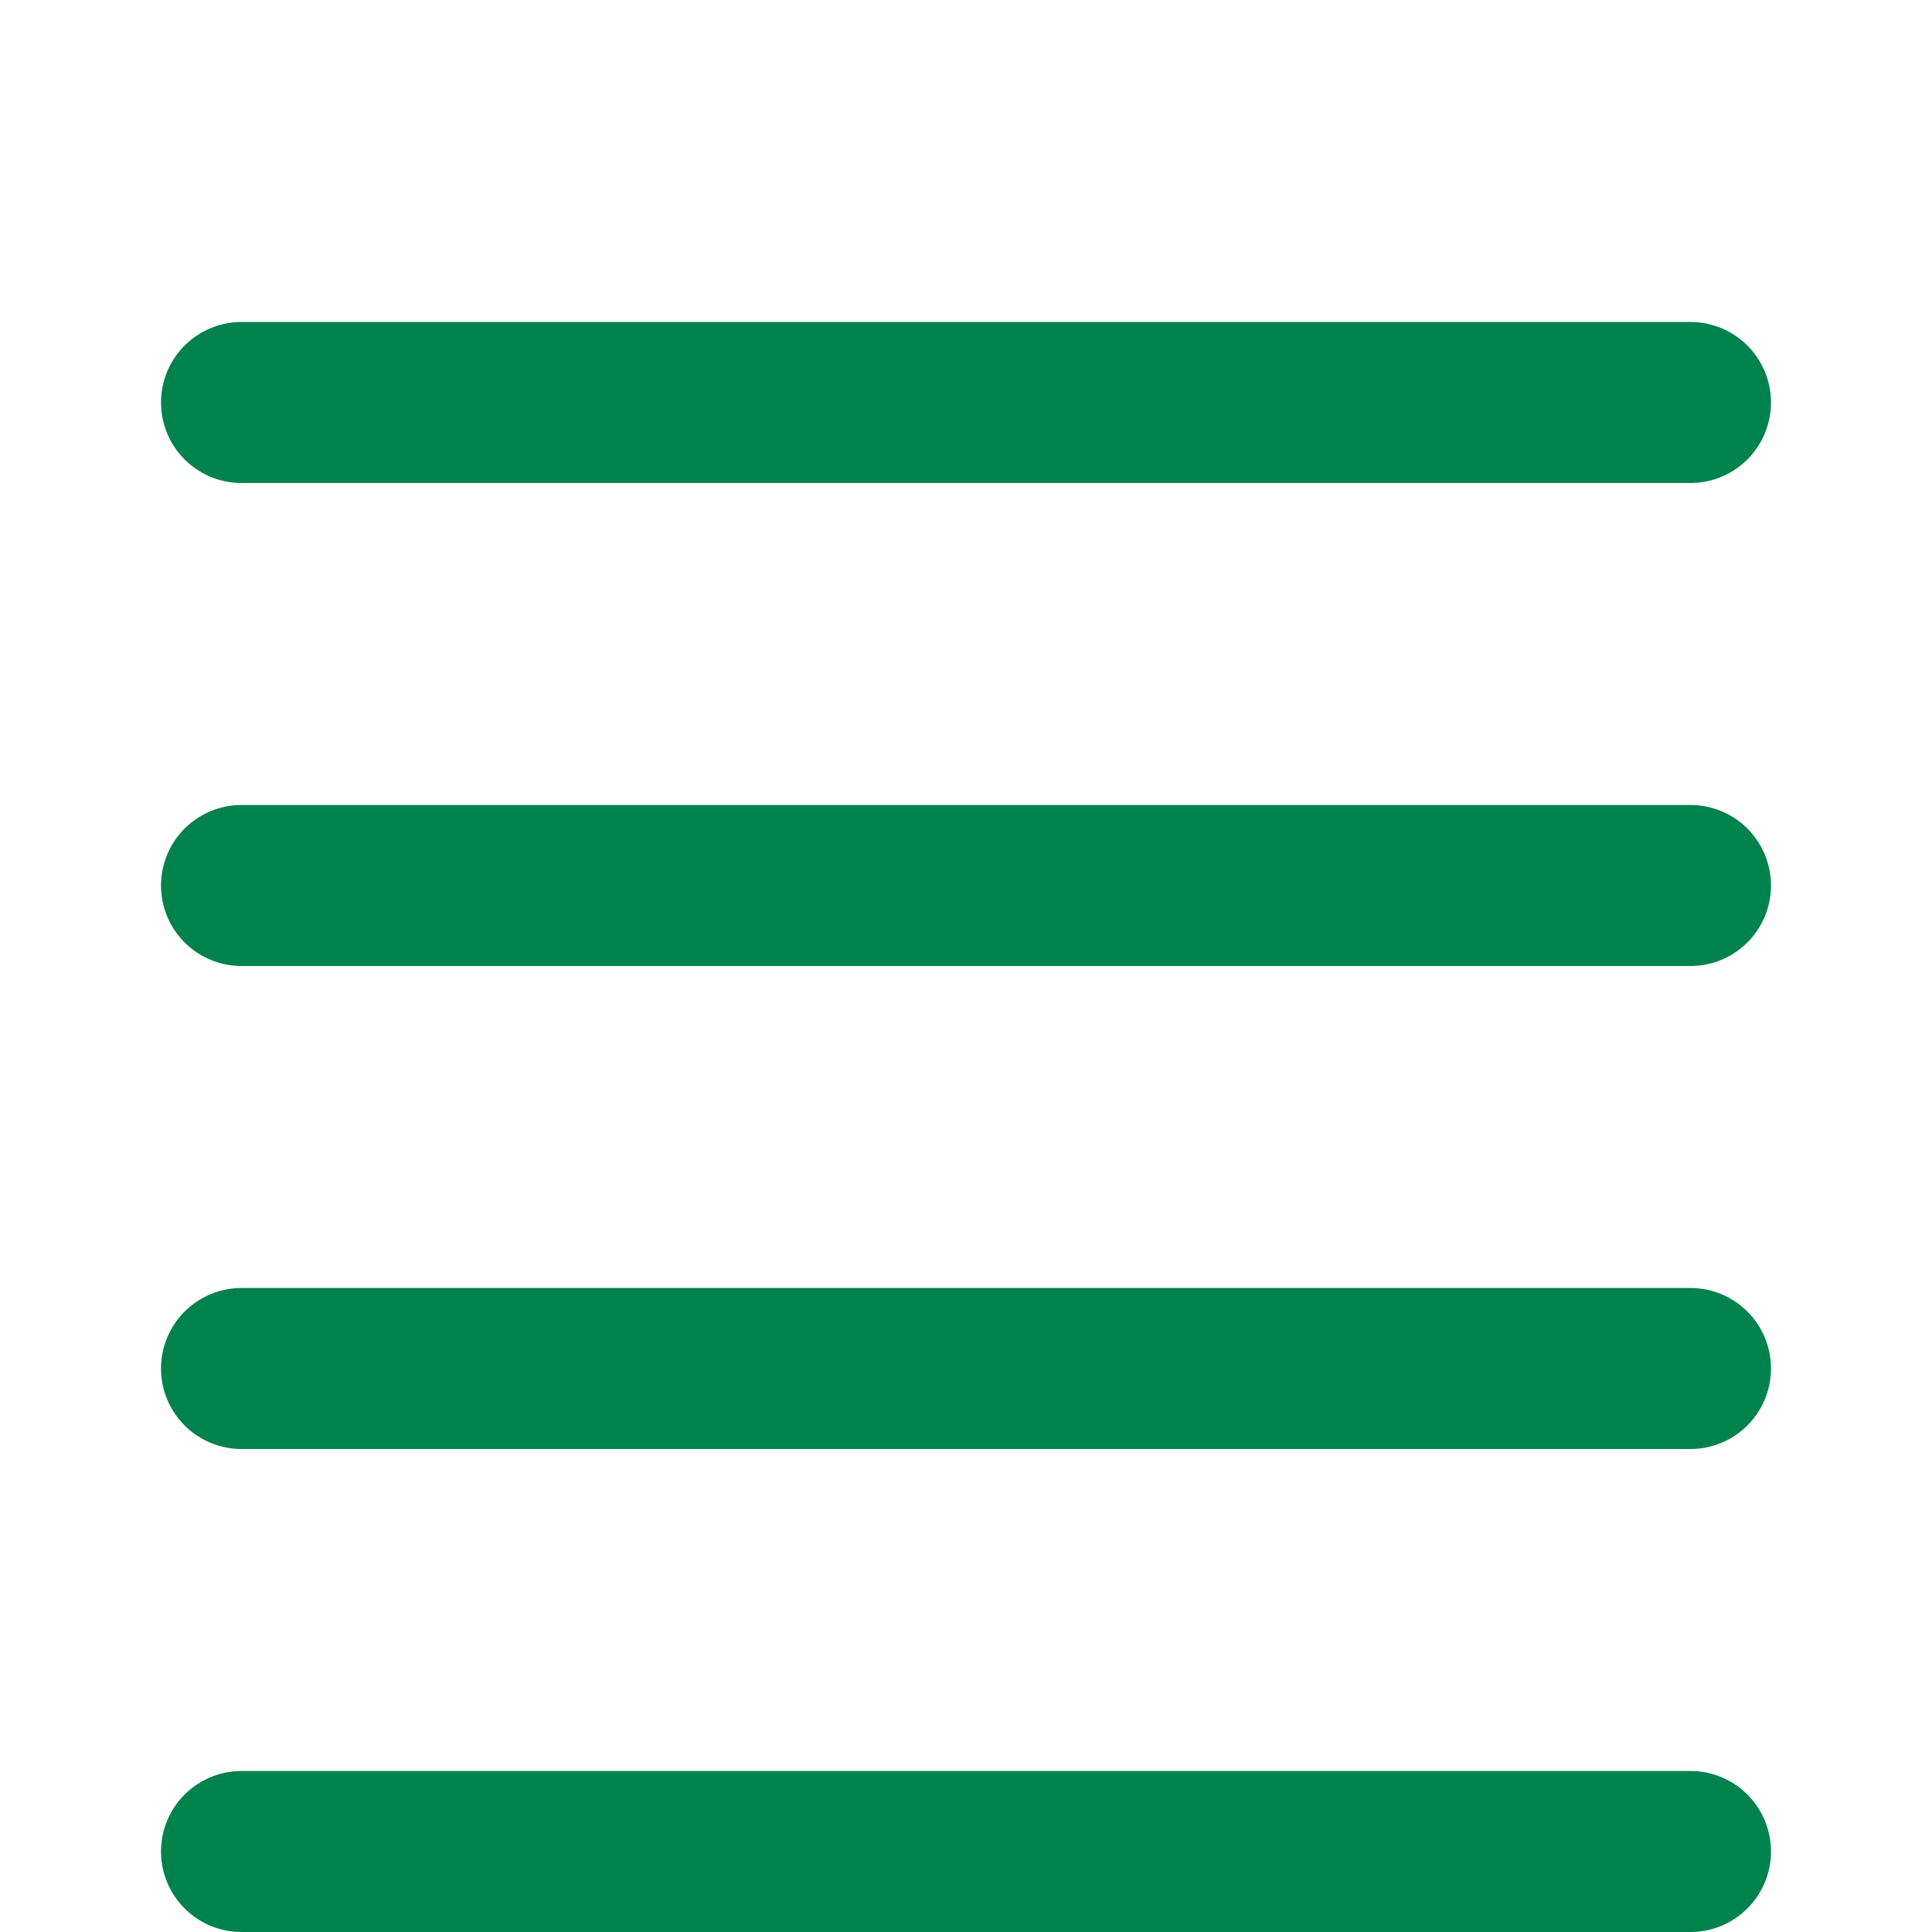 <svg xmlns="http://www.w3.org/2000/svg" width="24" height="24" viewBox="0 0 24 24" fill="none" stroke="#00824d" stroke-width="2" stroke-linecap="round" stroke-linejoin="round" class="feather feather-menu"><line x1="3" y1="5" x2="21" y2="5"></line><line x1="3" y1="11" x2="21" y2="11"></line><line x1="3" y1="17" x2="21" y2="17"></line>
<line x1="3" y1="23" x2="21" y2="23"></line></svg>
